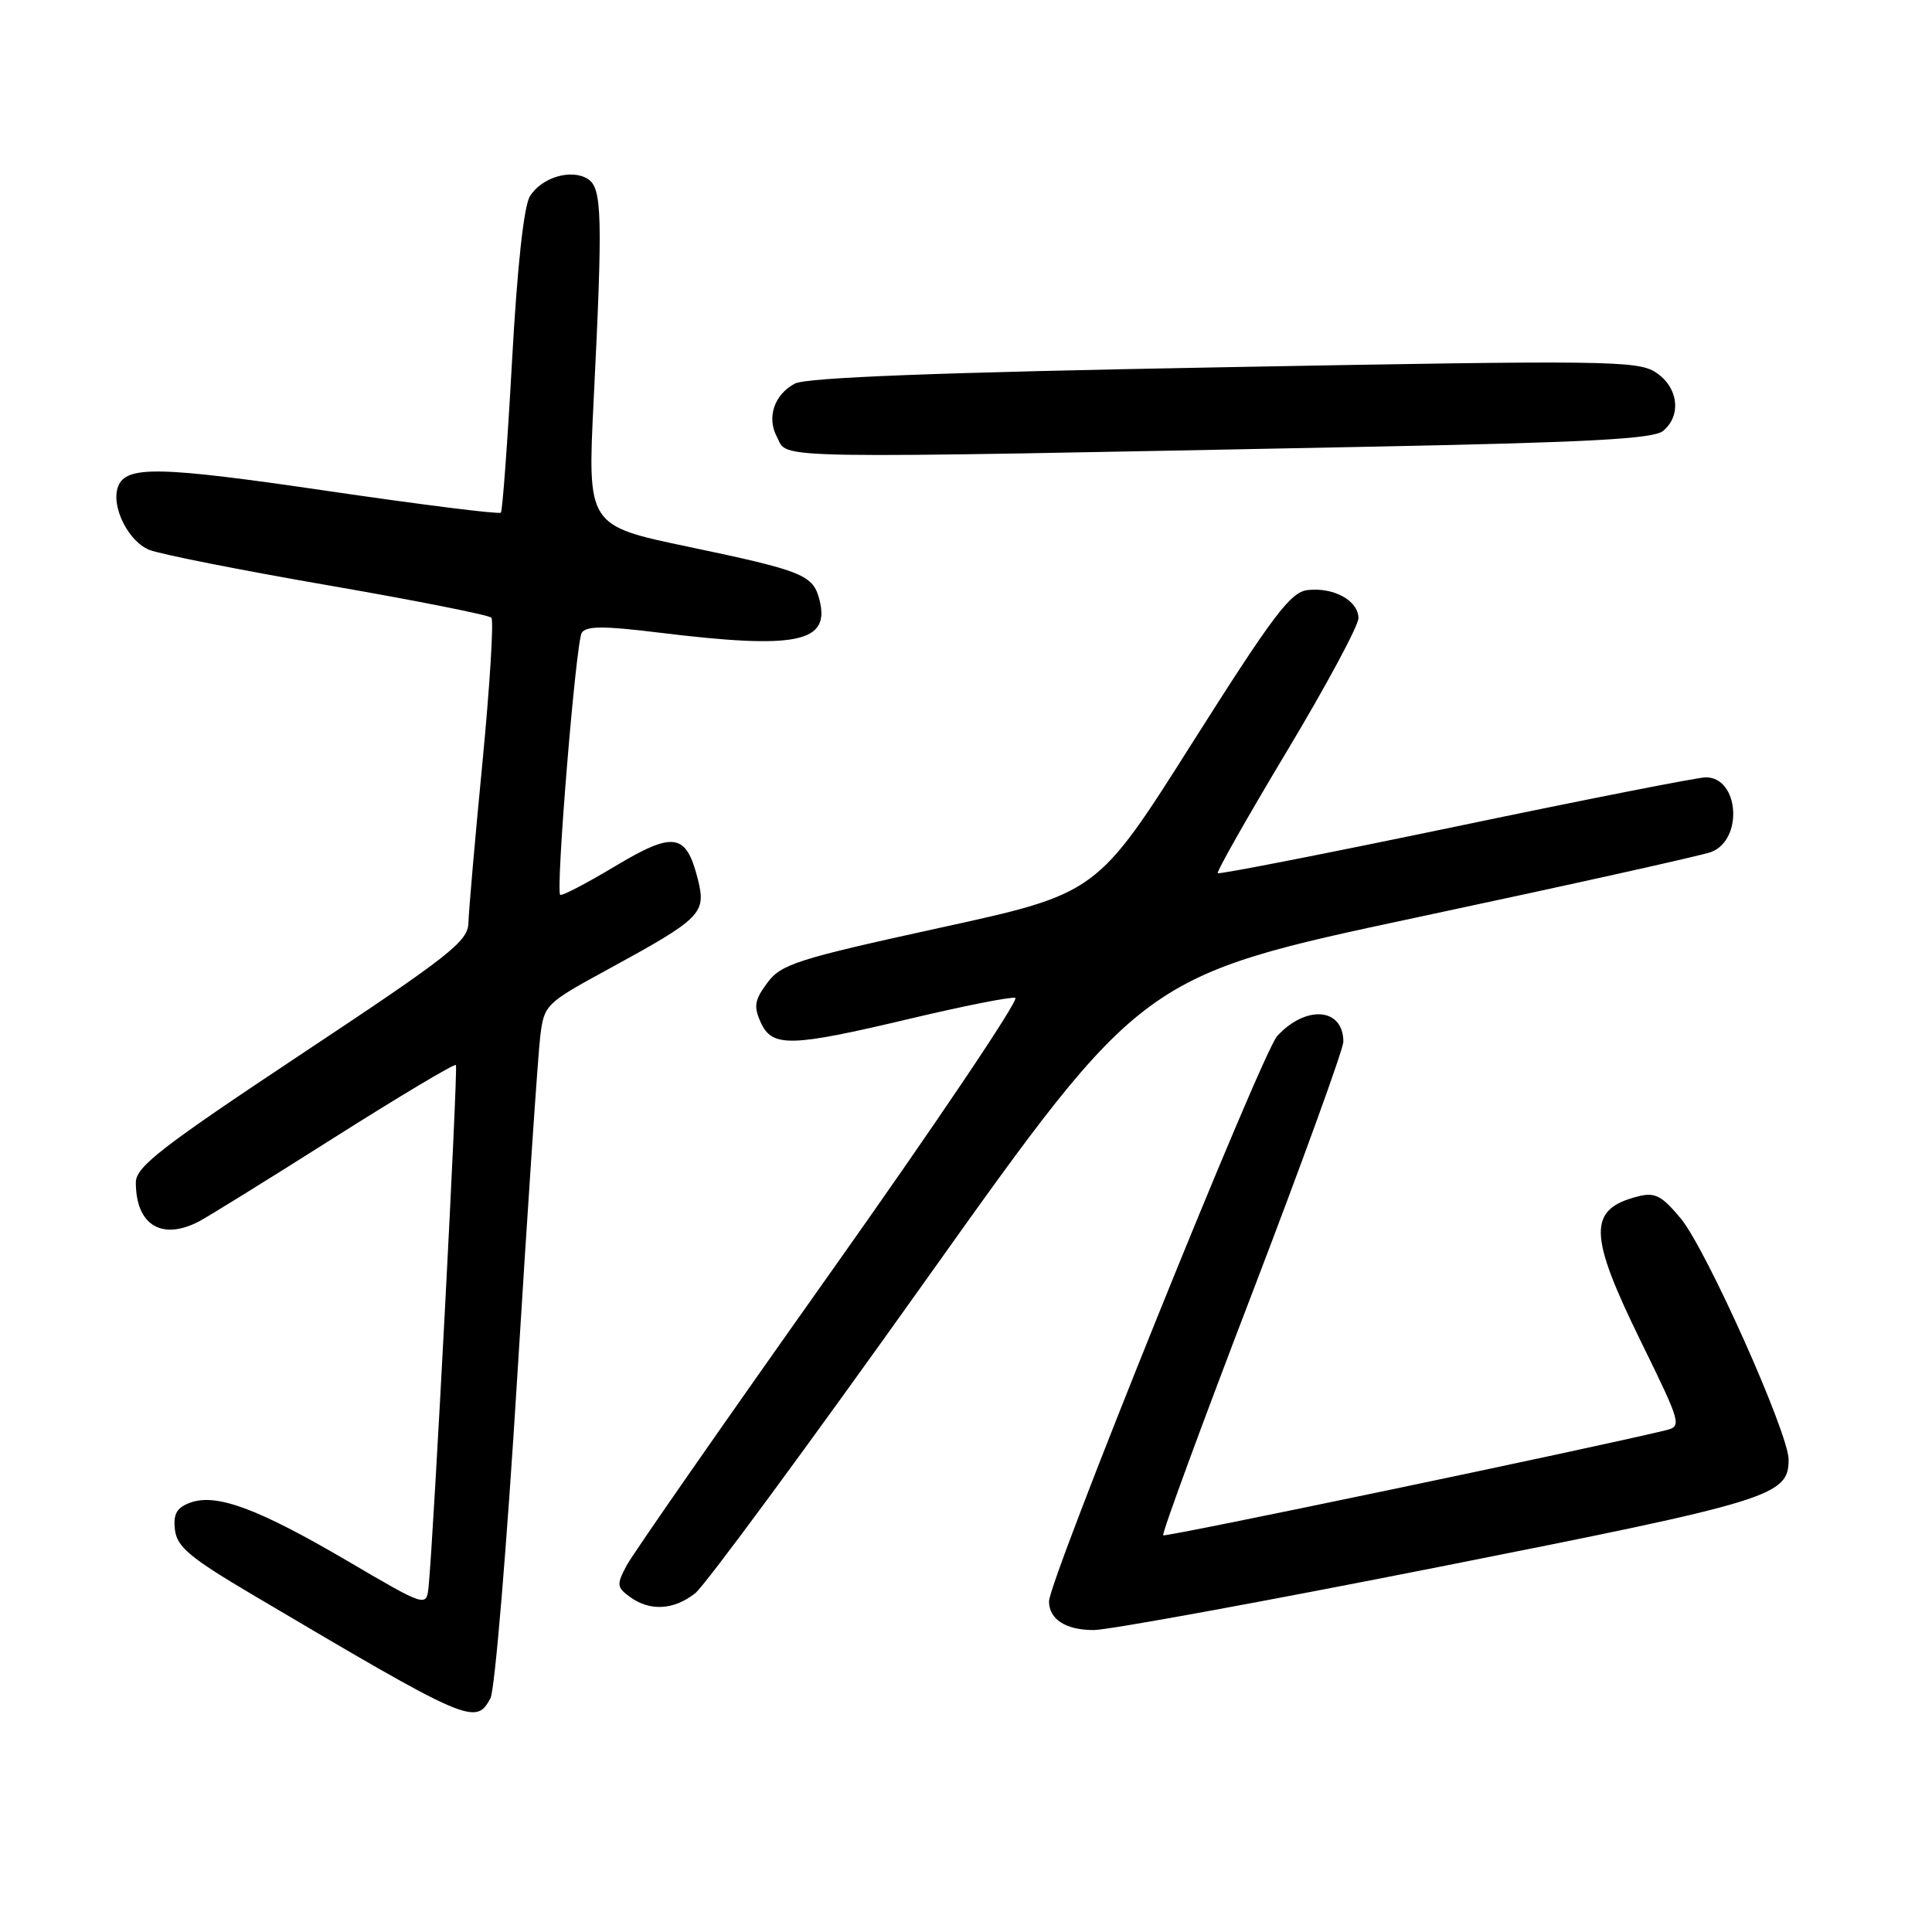 <?xml version="1.0" encoding="UTF-8" standalone="no"?>
<!DOCTYPE svg PUBLIC "-//W3C//DTD SVG 1.1//EN" "http://www.w3.org/Graphics/SVG/1.1/DTD/svg11.dtd" >
<svg xmlns="http://www.w3.org/2000/svg" xmlns:xlink="http://www.w3.org/1999/xlink" version="1.1" viewBox="0 0 256 256">
 <g >
 <path fill="currentColor"
d=" M 64.99 225.02 C 65.57 223.93 67.17 204.70 68.55 182.27 C 69.93 159.85 71.30 139.60 71.59 137.27 C 72.10 133.14 72.32 132.93 80.53 128.46 C 92.99 121.66 93.61 121.04 92.46 116.47 C 90.91 110.37 89.28 110.12 81.45 114.81 C 77.68 117.07 74.43 118.76 74.23 118.57 C 73.61 117.95 76.31 85.12 77.08 83.86 C 77.66 82.93 79.95 82.92 87.36 83.83 C 105.54 86.06 110.01 85.16 108.60 79.54 C 107.75 76.17 106.50 75.66 91.17 72.44 C 77.84 69.65 77.84 69.65 78.66 53.08 C 79.88 28.61 79.78 24.91 77.90 23.72 C 75.71 22.33 71.77 23.50 70.22 26.00 C 69.41 27.30 68.54 35.33 67.85 47.78 C 67.25 58.63 66.58 67.69 66.37 67.93 C 66.15 68.17 55.86 66.88 43.51 65.07 C 21.06 61.77 16.72 61.68 15.65 64.46 C 14.66 67.05 16.99 71.76 19.81 72.87 C 21.29 73.45 31.95 75.56 43.50 77.56 C 55.05 79.56 64.77 81.49 65.11 81.85 C 65.44 82.21 64.91 90.83 63.93 101.00 C 62.94 111.17 62.11 120.74 62.07 122.27 C 62.01 124.74 59.67 126.58 40.00 139.63 C 21.31 152.04 18.00 154.61 18.00 156.69 C 18.00 162.29 21.40 164.41 26.32 161.87 C 27.52 161.25 35.60 156.24 44.28 150.74 C 52.97 145.24 60.22 140.91 60.41 141.12 C 60.72 141.47 57.44 203.97 56.79 210.24 C 56.50 212.97 56.50 212.97 46.00 206.81 C 34.15 199.87 28.64 197.83 25.18 199.12 C 23.41 199.78 22.94 200.62 23.18 202.70 C 23.45 204.97 25.16 206.40 33.50 211.33 C 62.21 228.31 63.03 228.67 64.99 225.02 Z  M 190.80 207.60 C 234.83 198.88 237.00 198.21 237.00 193.40 C 237.00 189.92 226.13 165.61 222.73 161.48 C 220.23 158.46 219.30 157.96 217.12 158.51 C 210.36 160.20 210.42 163.48 217.47 177.84 C 222.78 188.68 222.87 188.99 220.72 189.52 C 210.51 191.99 154.42 203.71 154.13 203.44 C 153.92 203.24 159.21 188.85 165.88 171.45 C 172.54 154.06 178.00 139.02 178.00 138.03 C 178.00 133.55 173.09 133.12 169.24 137.27 C 167.23 139.44 139.00 209.37 139.00 212.19 C 139.00 214.57 141.23 216.00 144.95 215.99 C 146.90 215.98 167.53 212.21 190.80 207.60 Z  M 92.12 211.11 C 93.43 210.08 107.29 191.25 122.93 169.27 C 151.37 129.31 151.37 129.31 187.93 121.52 C 208.04 117.24 225.50 113.36 226.72 112.90 C 231.02 111.29 230.45 103.00 226.03 103.00 C 224.99 103.00 210.09 105.93 192.92 109.52 C 175.75 113.10 161.55 115.88 161.36 115.70 C 161.18 115.51 165.30 108.25 170.51 99.56 C 175.73 90.86 180.00 82.92 180.00 81.91 C 180.00 79.59 176.71 77.78 173.25 78.19 C 171.00 78.45 168.70 81.51 157.98 98.44 C 145.36 118.39 145.36 118.39 124.53 122.94 C 105.58 127.09 103.52 127.75 101.68 130.22 C 99.98 132.50 99.84 133.35 100.80 135.47 C 102.33 138.81 104.70 138.75 120.64 134.97 C 127.67 133.30 133.91 132.06 134.53 132.22 C 135.14 132.37 124.14 148.74 110.07 168.59 C 96.01 188.43 83.84 205.91 83.03 207.44 C 81.68 209.97 81.72 210.32 83.47 211.60 C 86.11 213.53 89.29 213.35 92.12 211.11 Z  M 182.62 59.17 C 210.64 58.61 219.11 58.15 220.37 57.10 C 222.85 55.05 222.38 51.30 219.41 49.35 C 217.00 47.77 212.91 47.72 162.16 48.66 C 124.15 49.35 106.84 50.02 105.32 50.83 C 102.58 52.29 101.57 55.32 102.95 57.90 C 104.54 60.87 99.94 60.80 182.62 59.17 Z "/>
</g>
</svg>
